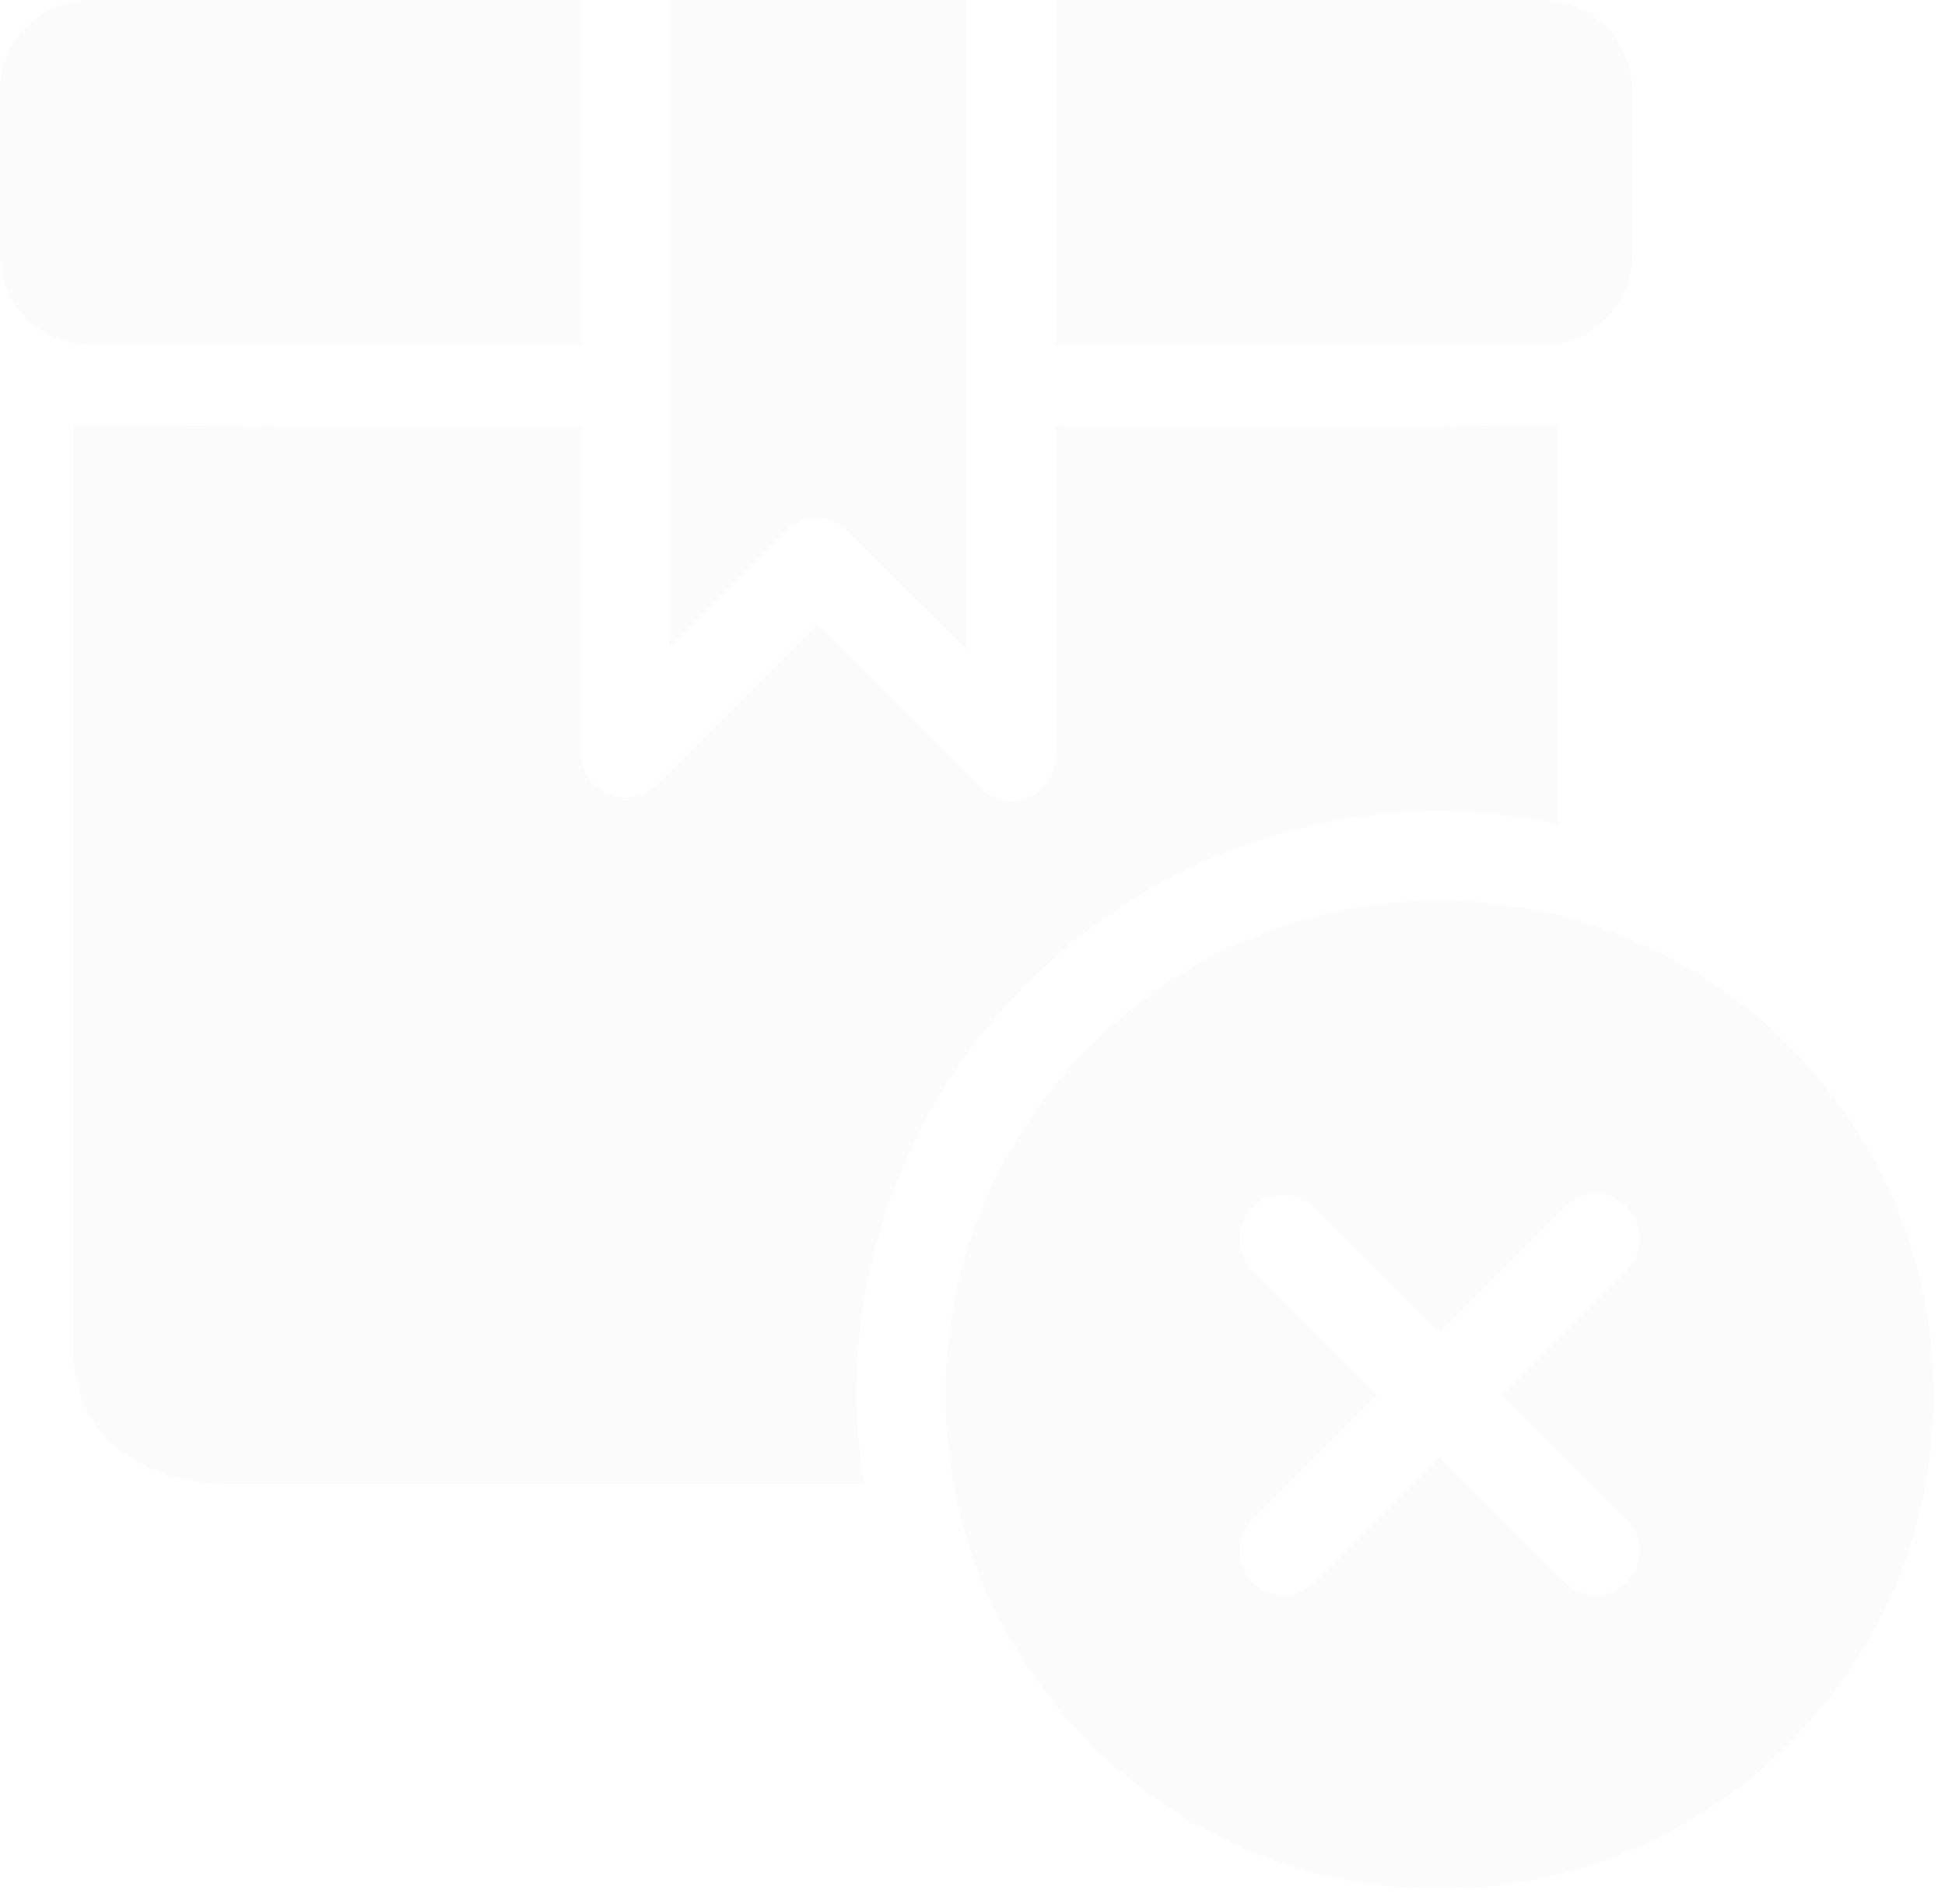 <svg width="94" height="92" viewBox="0 0 94 92" fill="none" xmlns="http://www.w3.org/2000/svg">
<g opacity="0.02">
<path d="M69.574 43.518C56.41 43.518 45.691 54.236 45.691 67.401C45.691 80.566 56.41 91.284 69.574 91.284C82.739 91.284 93.457 80.566 93.457 67.401C93.457 54.236 82.739 43.518 69.574 43.518ZM63.534 58.357L69.574 64.397L75.615 58.357C76.544 57.436 77.705 57.444 78.618 58.357C79.447 59.187 79.447 60.531 78.618 61.361L72.578 67.401L78.618 73.441C79.447 74.27 79.447 75.615 78.618 76.444C77.789 77.274 76.444 77.274 75.615 76.444L69.574 70.404L63.534 76.444C62.705 77.274 61.36 77.274 60.531 76.444C59.701 75.615 59.701 74.27 60.531 73.441L66.571 67.401L60.531 61.361C59.701 60.531 59.701 59.187 60.531 58.357C61.38 57.502 62.728 57.551 63.534 58.357Z" fill="#2E2E2E"/>
<path d="M4.319 0C1.962 0 0 1.962 0 4.319V12.354C0 14.71 1.962 16.673 4.319 16.673H28.106V0H4.319ZM32.354 0V31.288L37.975 25.671C38.805 24.842 40.149 24.842 40.979 25.671L46.749 31.437V8.91279e-05L32.354 0ZM50.998 0V16.673H74.561C76.917 16.673 78.884 14.71 78.884 12.354V4.319C78.884 1.962 76.917 0 74.561 0H50.998ZM3.555 20.518V65.322C3.555 69.765 7.381 71.703 10.906 71.703H41.759C41.54 70.296 41.394 68.866 41.394 67.401C41.394 51.904 54.078 39.22 69.574 39.22C71.546 39.22 73.468 39.431 75.328 39.821V20.518C66.99 20.661 58.233 20.616 50.998 20.584V36.565C50.997 38.457 48.71 39.404 47.372 38.067L39.477 30.176L31.732 37.917C30.394 39.255 28.107 38.307 28.106 36.416V20.617C19.485 20.608 11.018 20.602 3.555 20.518V20.518Z" fill="#2E2E2E"/>
</g>
</svg>
